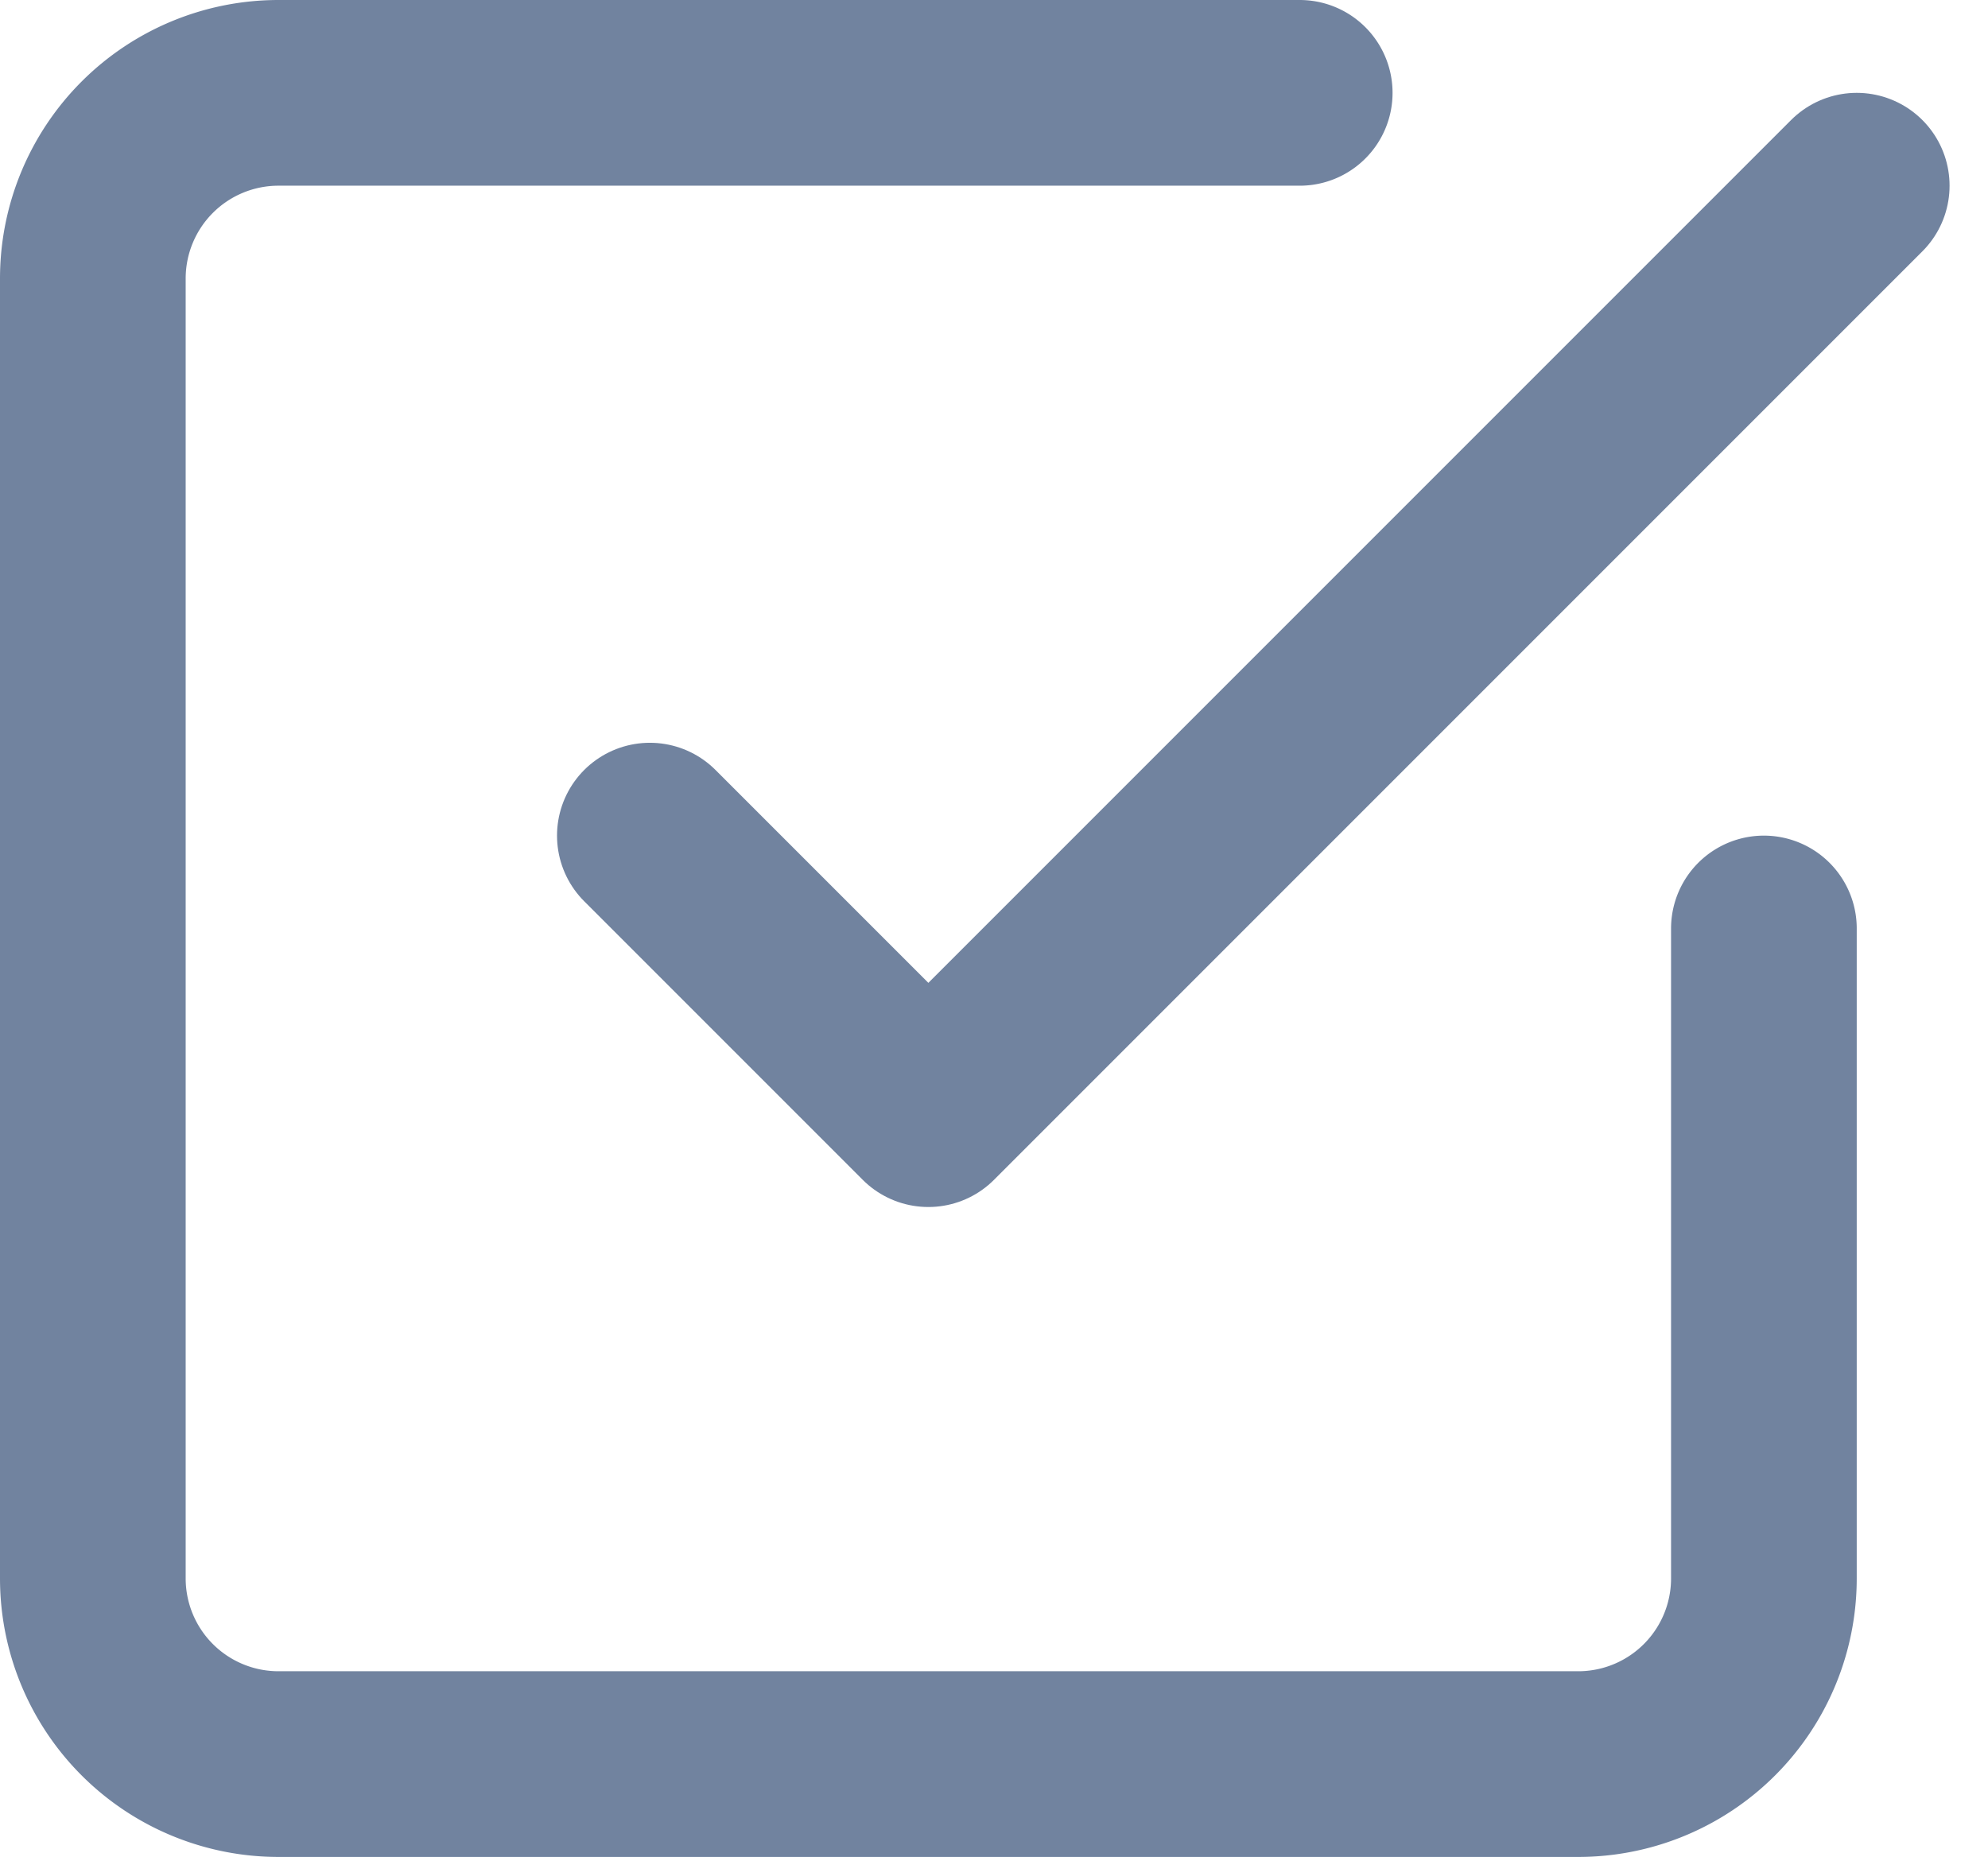 <svg xmlns="http://www.w3.org/2000/svg" width="21.414" height="20" viewBox="0 0 21.414 20">
    <g id="Group_12687" data-name="Group 12687" transform="translate(-1047 -1955)">
        <g id="check-square_2_" data-name="check-square (2)" transform="translate(1045 1953)">
            <path id="Path_130373" data-name="Path 130373"
                d="M21,12v7a2,2,0,0,1-2,2H5a2,2,0,0,1-2-2V5A2,2,0,0,1,5,3H16" fill="none"
                stroke="#71839f" stroke-linecap="round" stroke-linejoin="round"
                stroke-width="2" />
        </g>
        <path id="Path_130372" data-name="Path 130372" d="M9,11l3,3L22,4"
            transform="translate(1045 1953)" fill="none" stroke="#71839f" stroke-linecap="round"
            stroke-linejoin="round" stroke-width="2" />
    </g>
</svg>